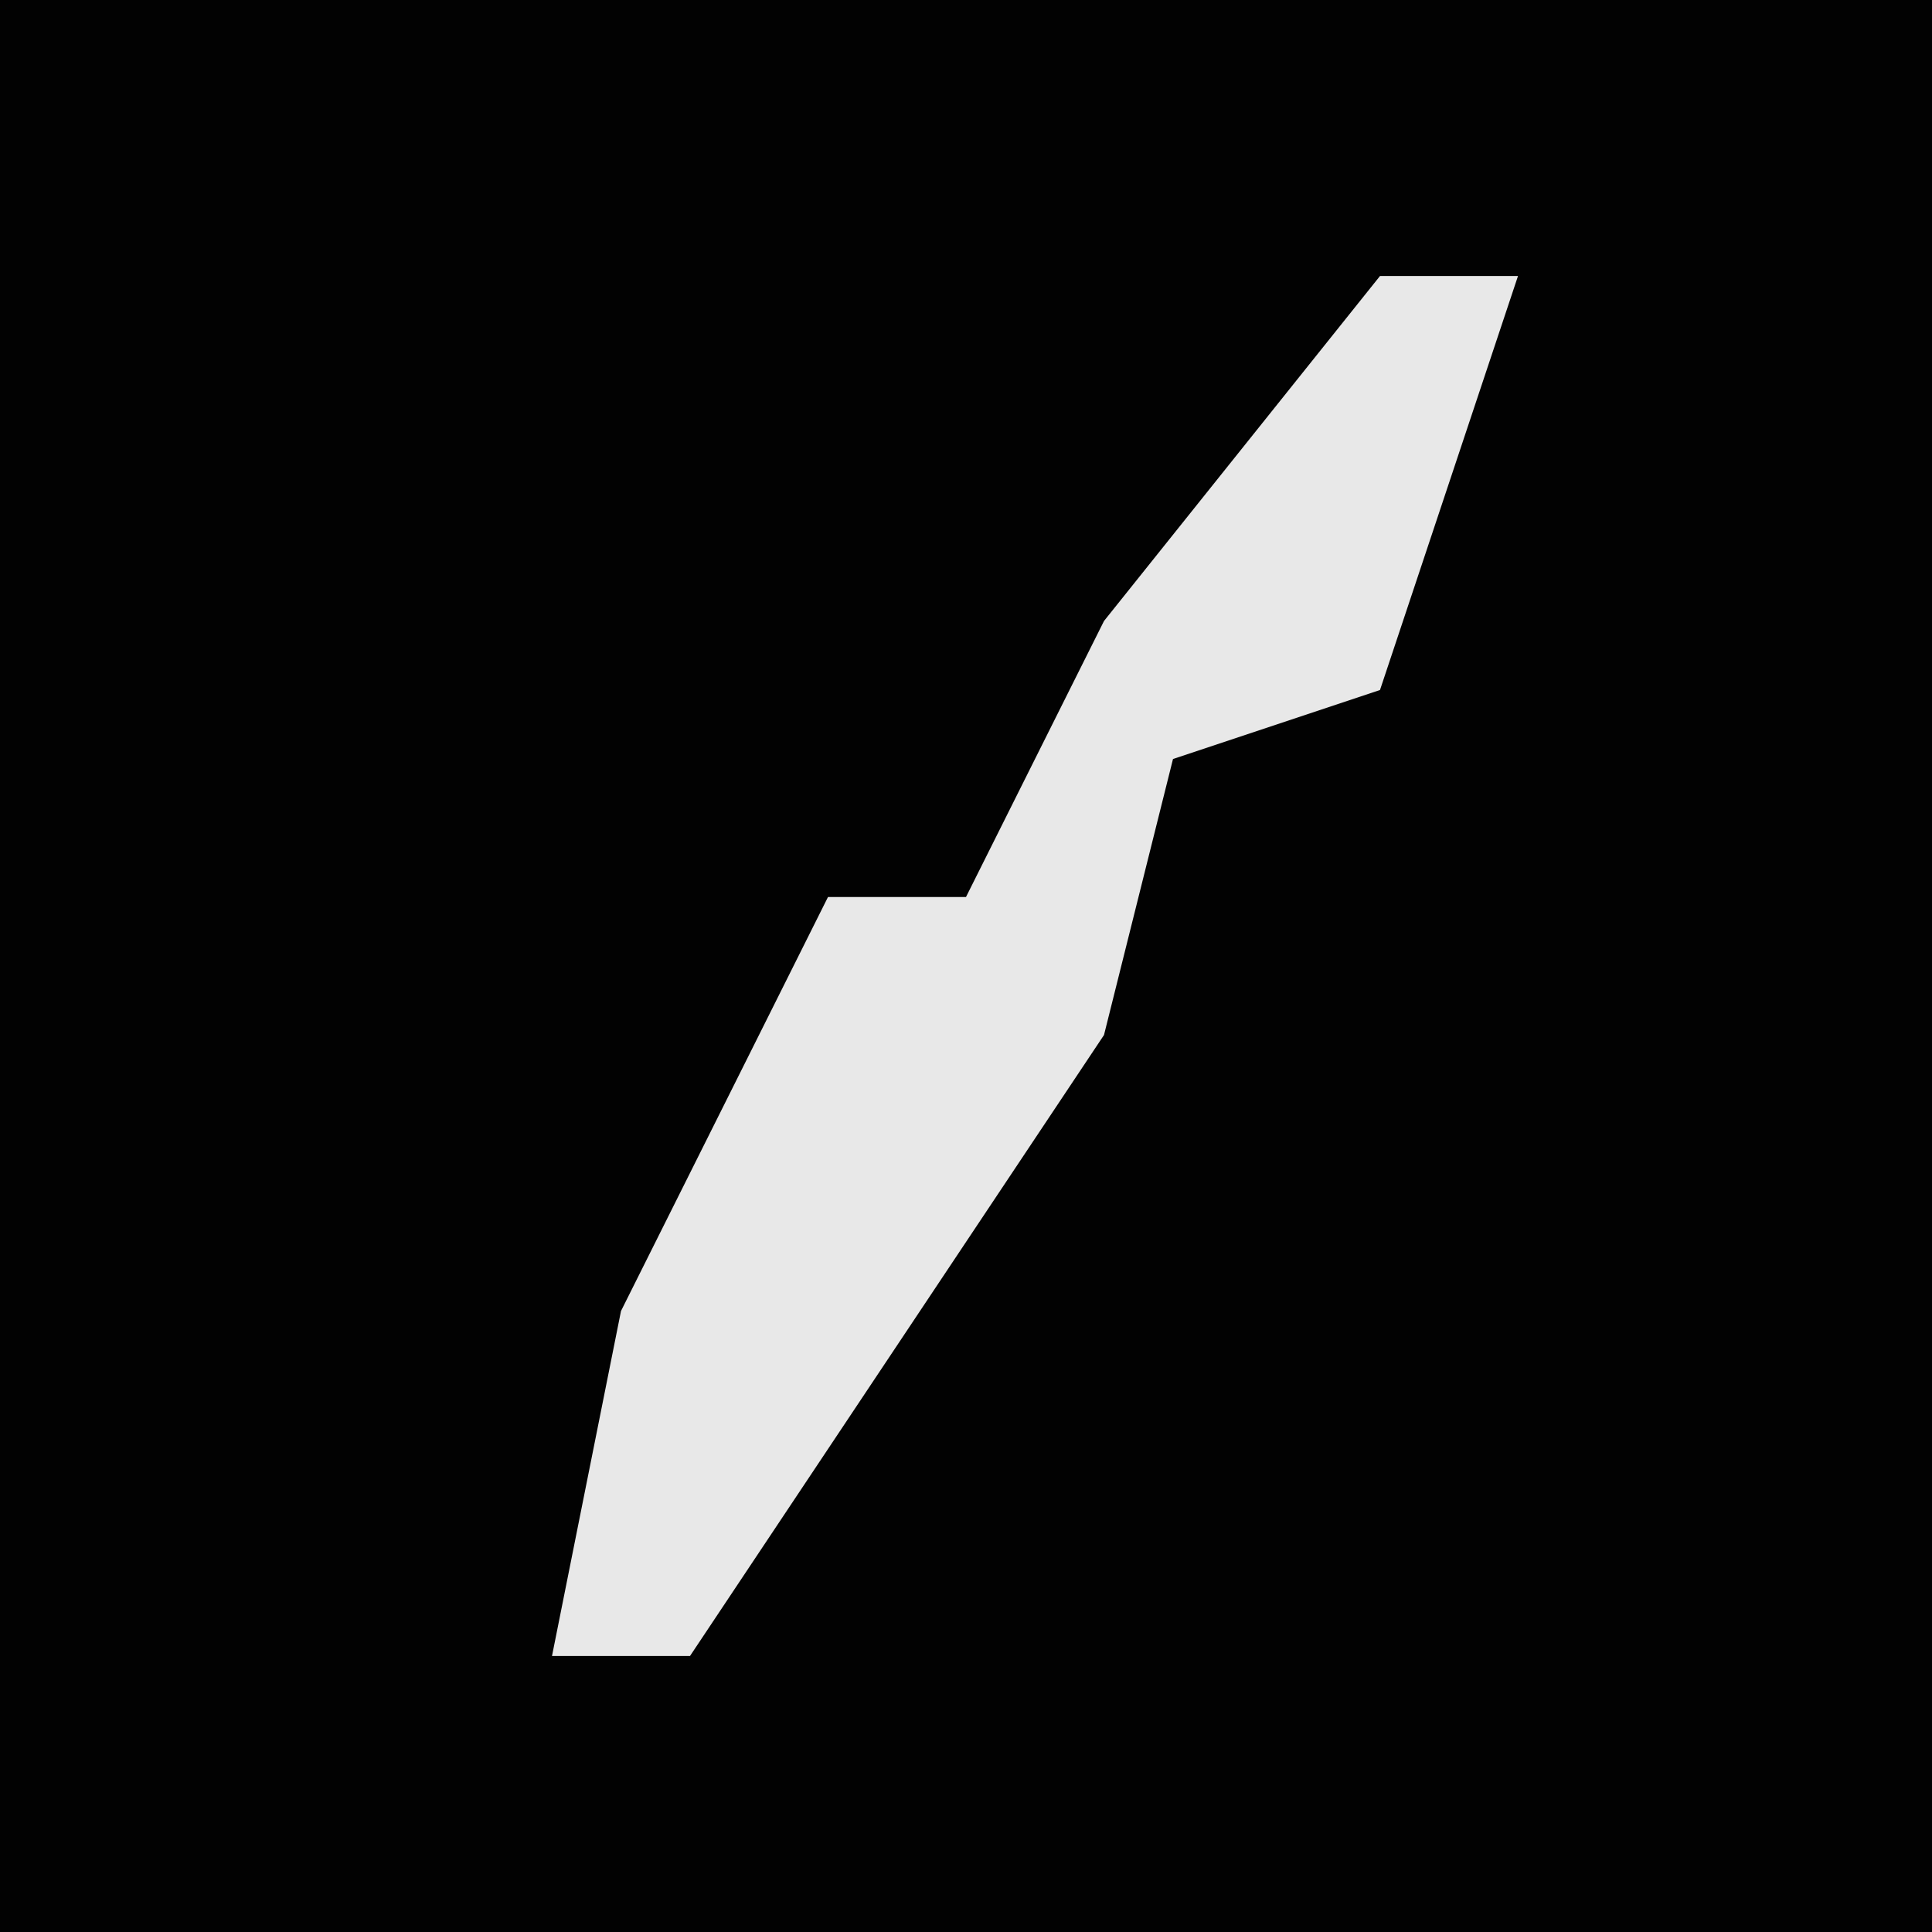 <?xml version="1.0" encoding="UTF-8"?>
<svg version="1.1" xmlns="http://www.w3.org/2000/svg" width="28" height="28">
<path d="M0,0 L28,0 L28,28 L0,28 Z " fill="#020202" transform="translate(0,0)"/>
<path d="M0,0 L2,0 L0,6 L-3,7 L-4,11 L-10,20 L-12,20 L-11,15 L-8,9 L-6,9 L-4,5 Z " fill="#E8E8E8" transform="translate(20,4)"/>
</svg>
